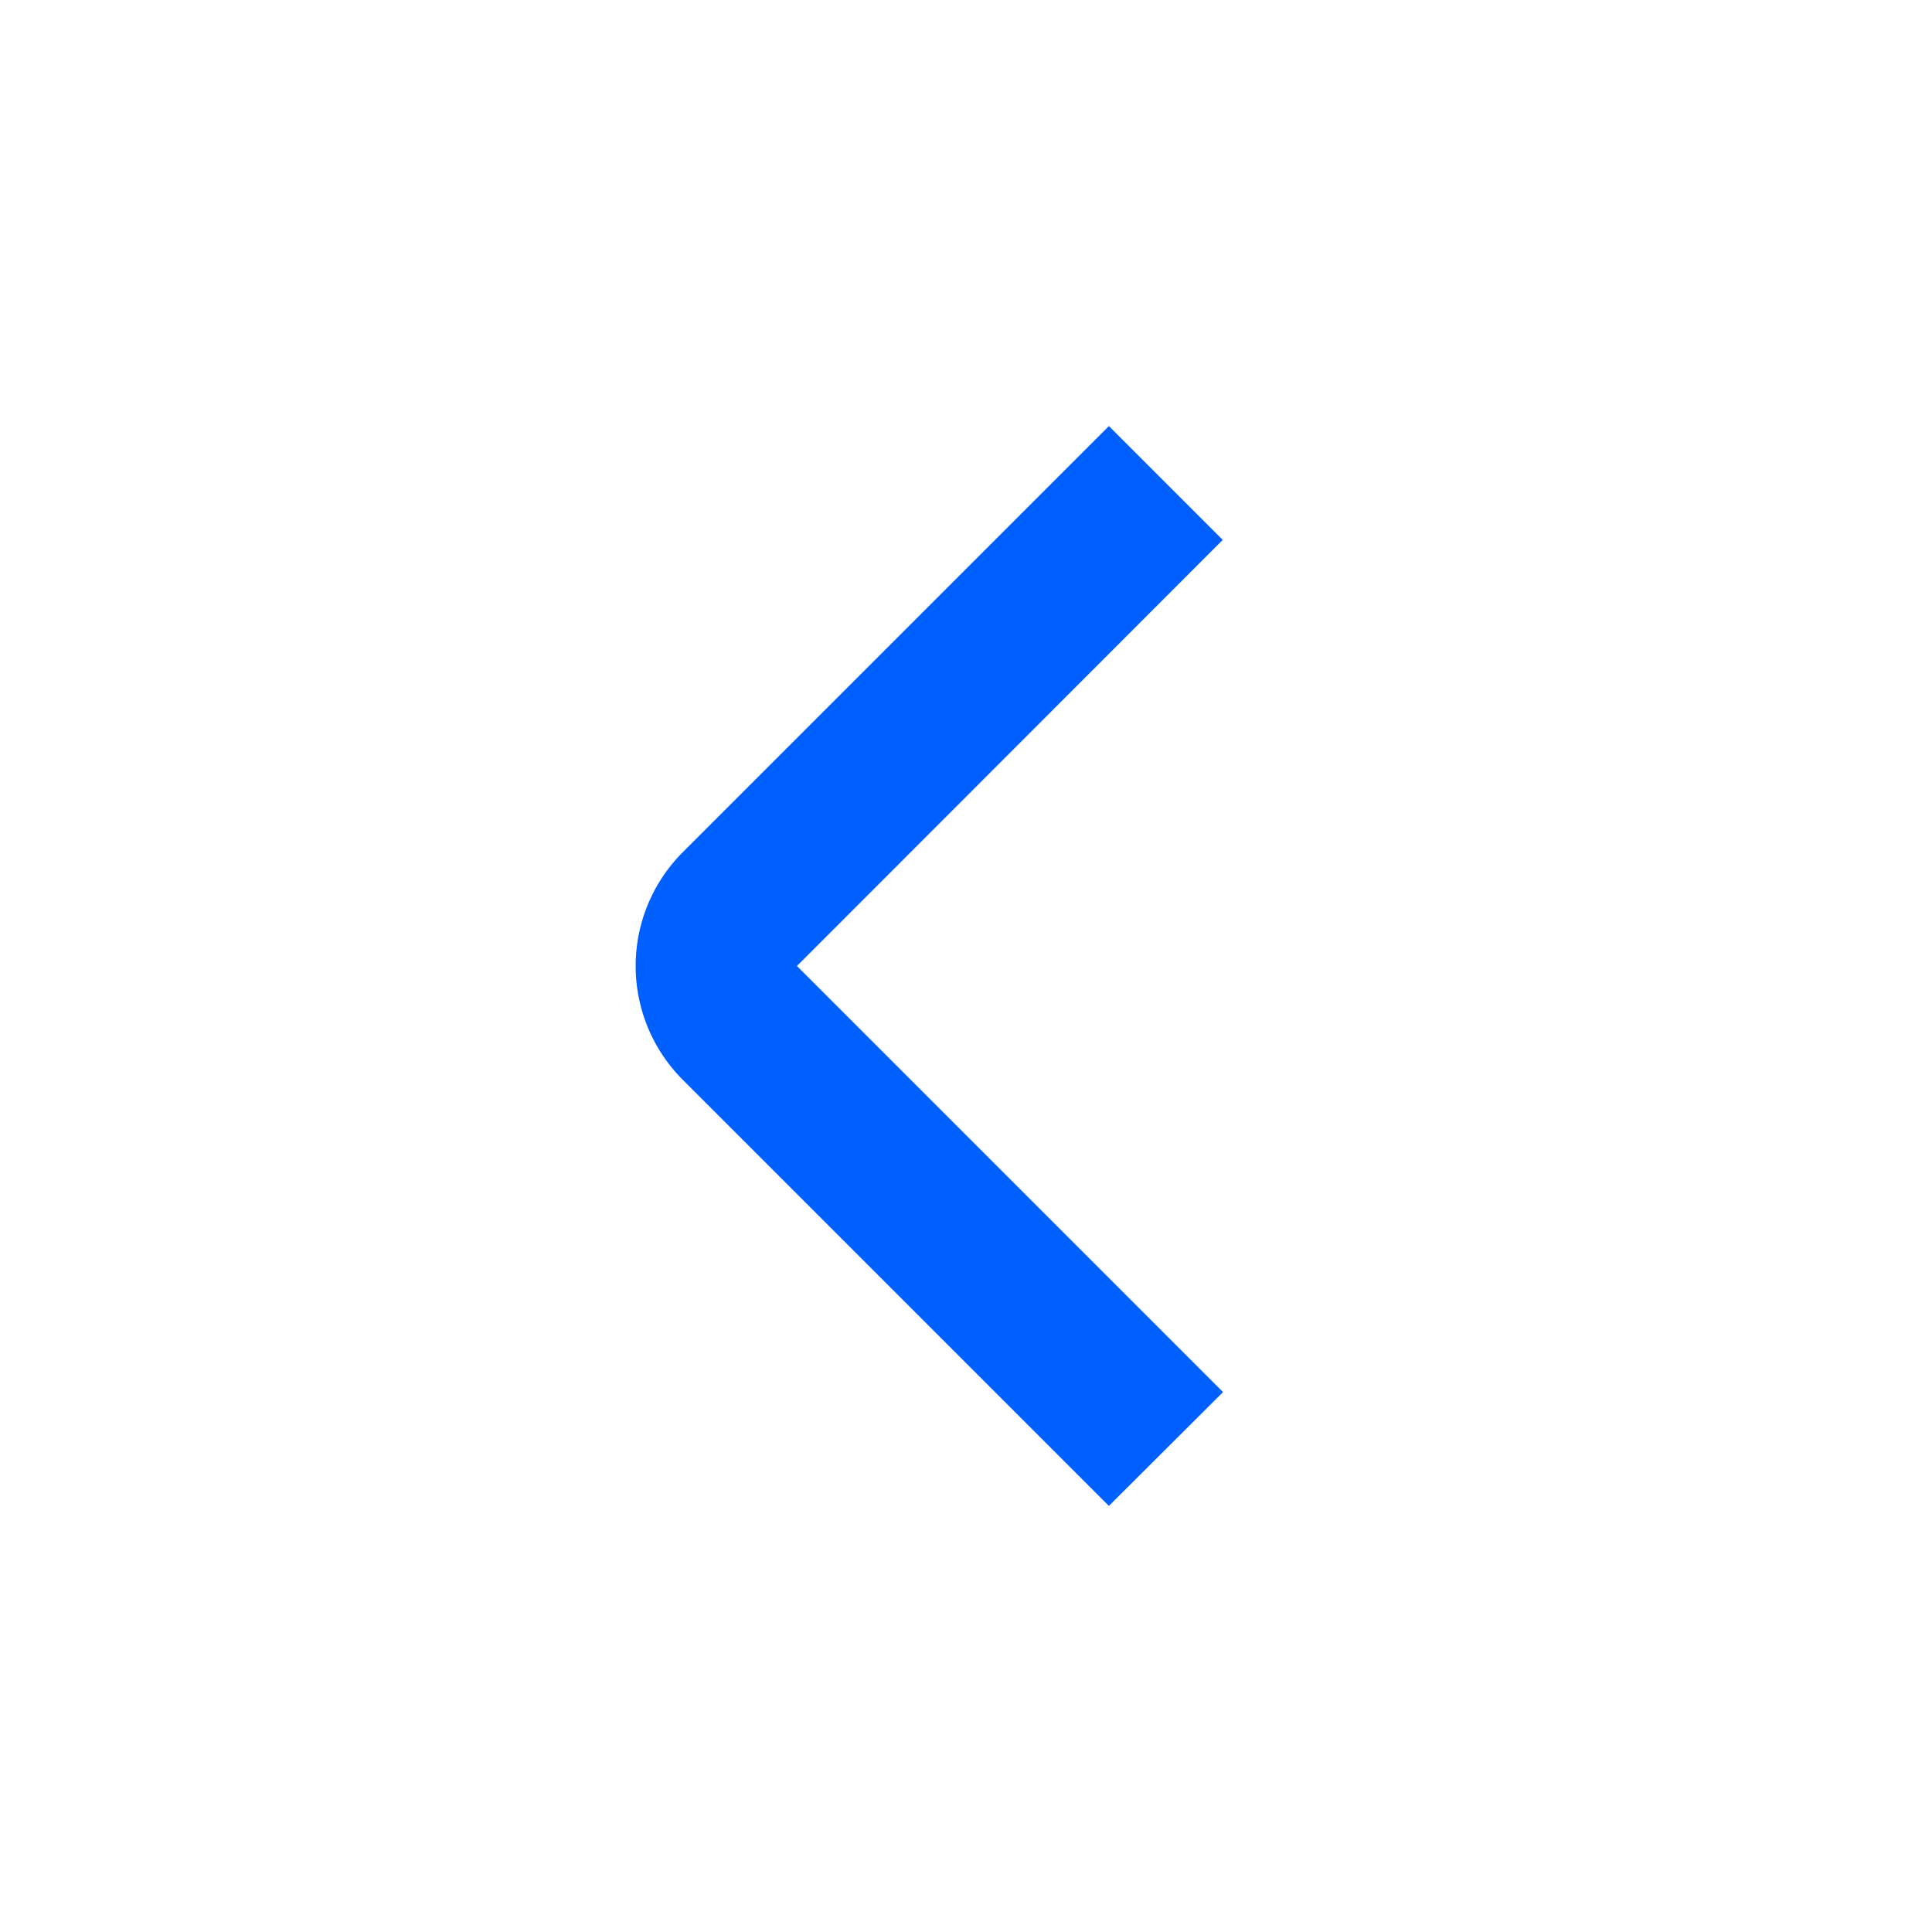 <svg id="Layer_1" data-name="Layer 1" xmlns="http://www.w3.org/2000/svg" viewBox="0 0 24 24"><defs><style>.cls-1{fill:#005fff;}</style></defs><title>165 arrow small left</title><path class="cls-1"  d="M13.775,18.707,8.482,13.414a2,2,0,0,1,0-2.828l5.293-5.293,1.414,1.414L9.9,12l5.293,5.293Z"/></svg>